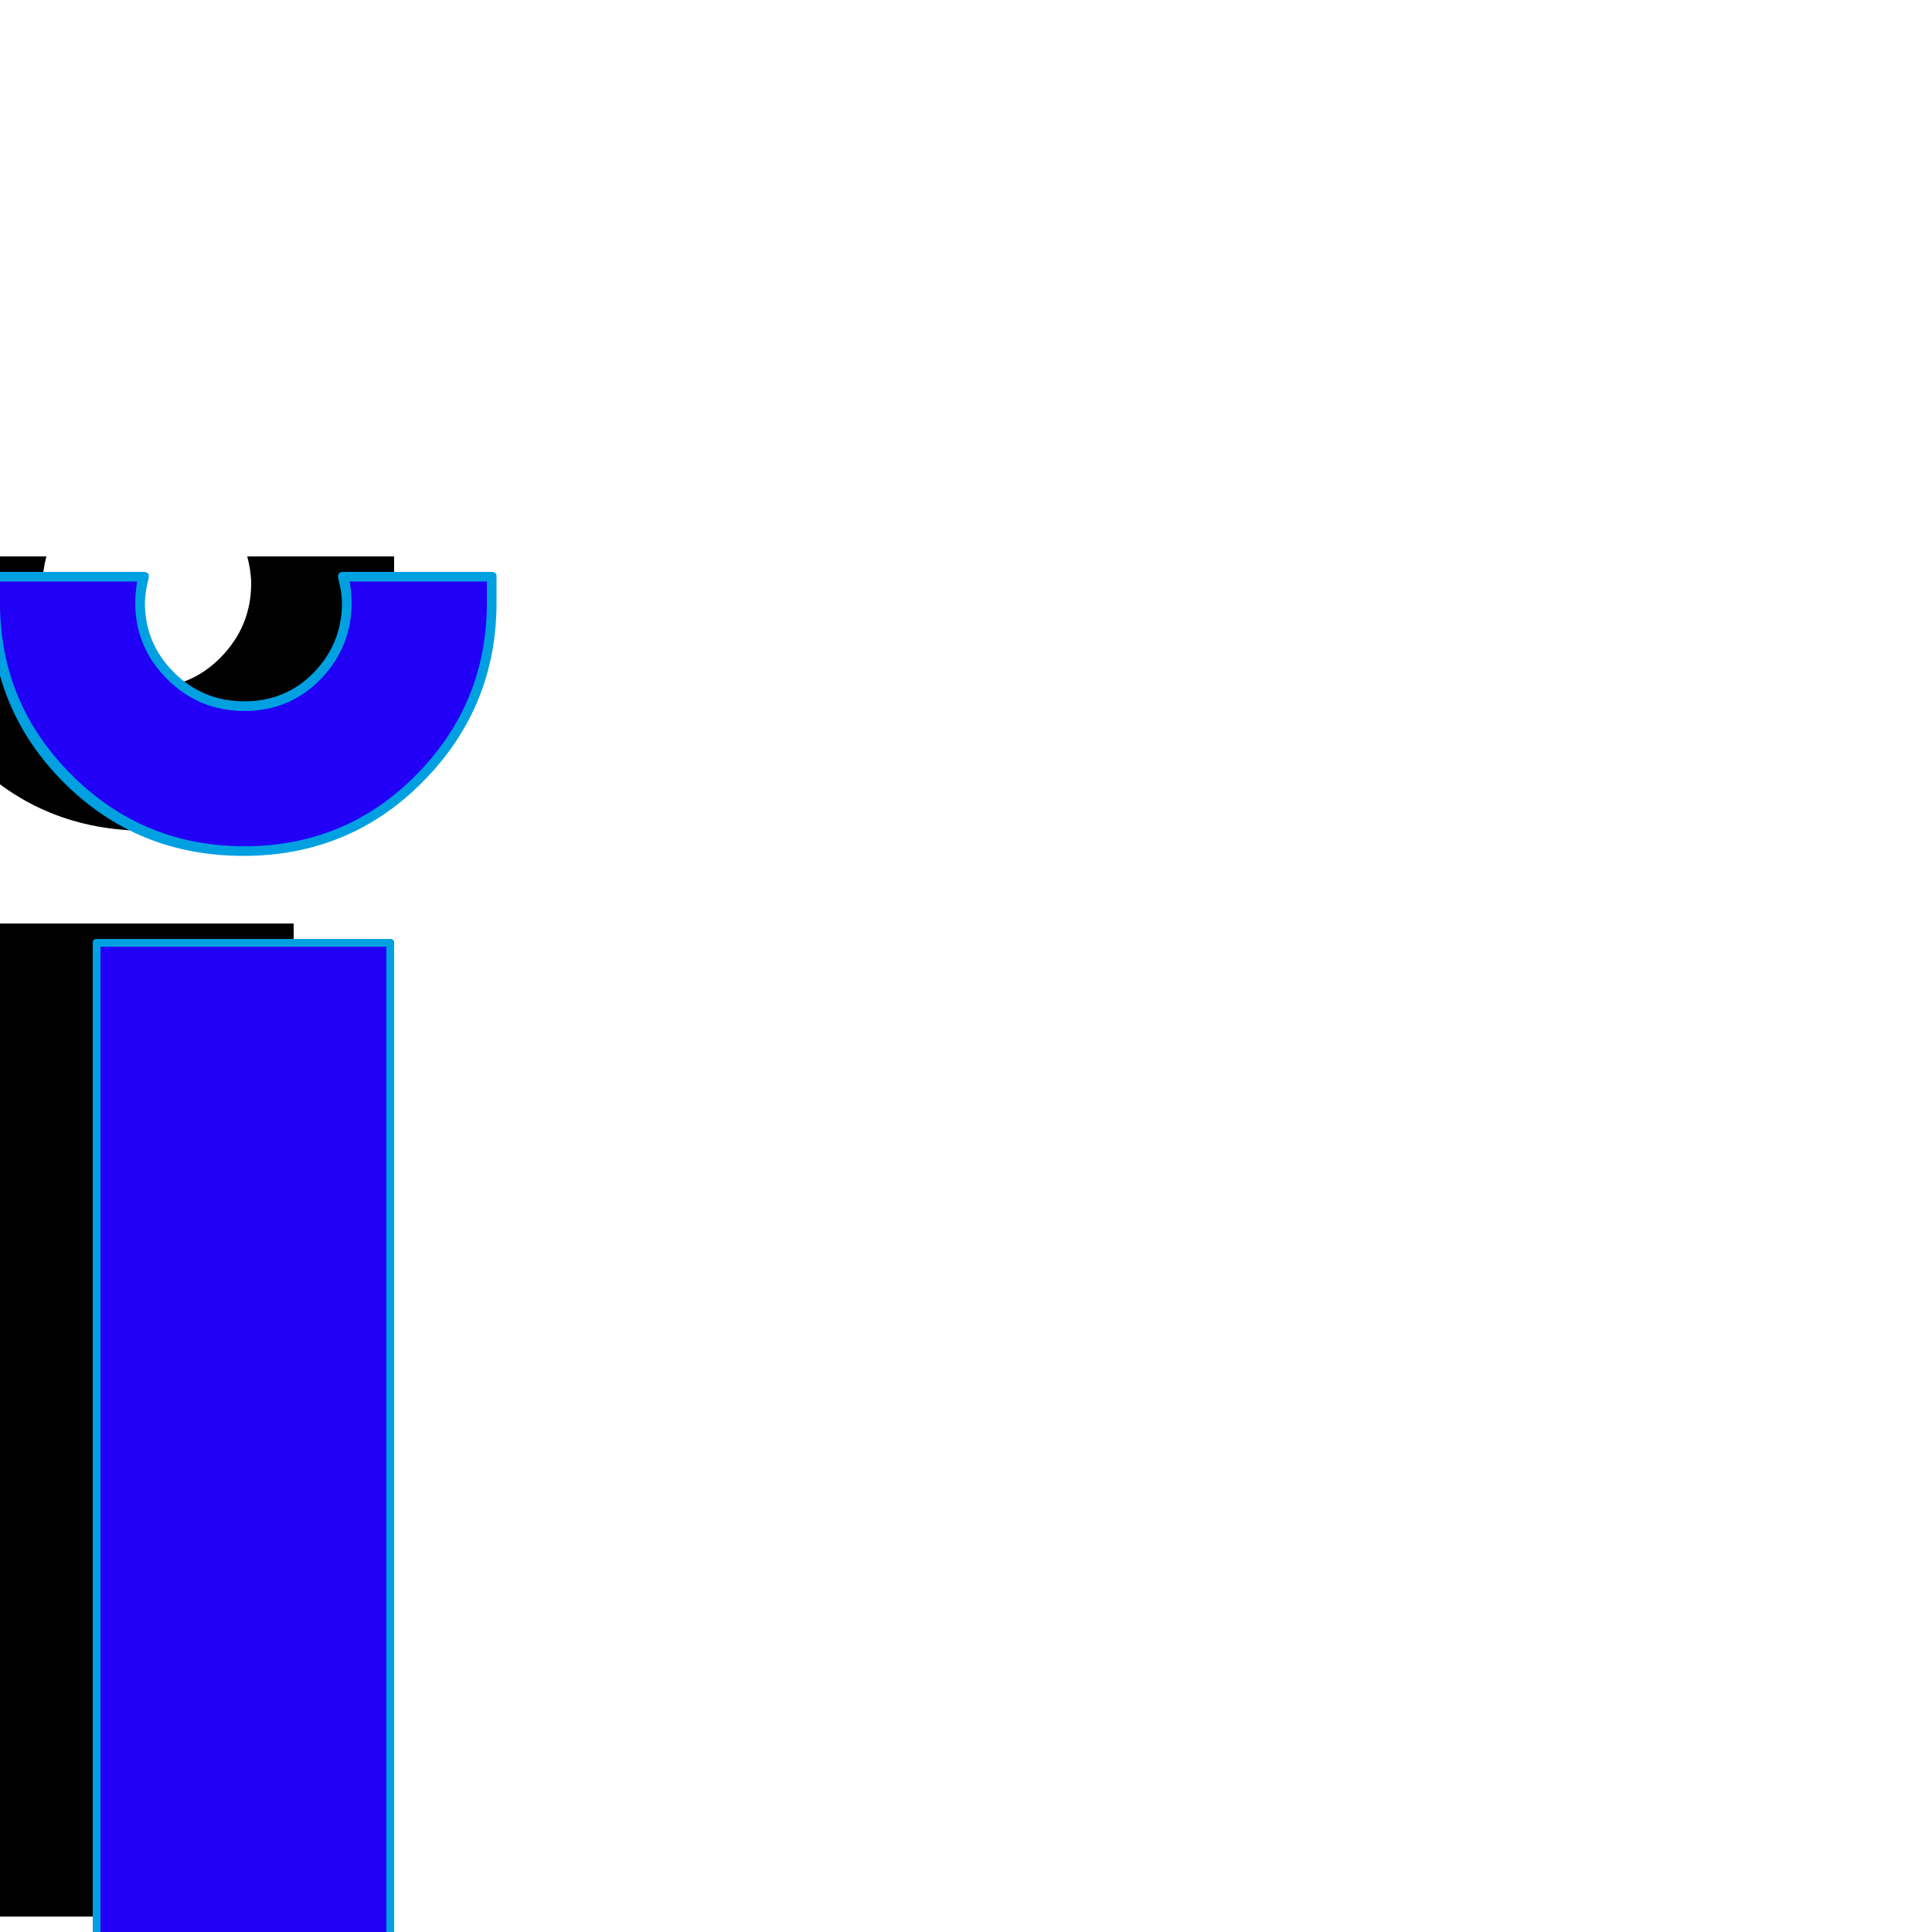 <svg xmlns="http://www.w3.org/2000/svg" viewBox="0 -1000 1000 1000">
	<path fill="#000000" d="M204 -712Q204 -712 204 -698Q204 -645 167 -607.5Q130 -570 76 -570Q22 -570 -15 -607Q-52 -644 -52 -698V-712H24Q22 -704 22 -698Q22 -676 38 -660Q54 -644 76.5 -644Q99 -644 114.5 -660Q130 -676 130 -698Q130 -704 128 -712ZM0 -522H152V-8H0Z"/>
	<path fill="#2200f5" d="M254 -702Q254 -702 254 -688Q254 -635 217 -597.5Q180 -560 126 -560Q72 -560 35 -597Q-2 -634 -2 -688V-702H74Q72 -694 72 -688Q72 -666 88 -650Q104 -634 126.5 -634Q149 -634 164.5 -650Q180 -666 180 -688Q180 -694 178 -702ZM50 -512H202V2H50Z"/>
	<path fill="#00a0e1" d="M0 -699V-688Q0 -636 37 -599Q74 -562 126.5 -562Q179 -562 215.5 -599Q252 -636 252 -688V-699H181Q182 -693 182 -688Q182 -665 166 -648.5Q150 -632 126.5 -632Q103 -632 86.5 -648.5Q70 -665 70 -688Q70 -693 71 -699ZM257 -702V-688Q257 -634 219 -595.5Q181 -557 126 -557Q71 -557 33 -595Q-5 -633 -5 -688V-702Q-5 -704 -2 -704H74Q77 -704 77 -702Q77 -701 77 -701Q75 -693 75 -688Q75 -667 90 -652Q105 -637 126.5 -637Q148 -637 162.5 -652Q177 -667 177 -688Q177 -693 175 -701Q175 -701 175 -702Q175 -704 178 -704H254Q257 -704 257 -702ZM200 -510H52V0H200ZM50 -514H202Q204 -514 204 -512V2Q204 4 202 4H50Q48 4 48 2V-512Q48 -514 50 -514Z"/>
</svg>